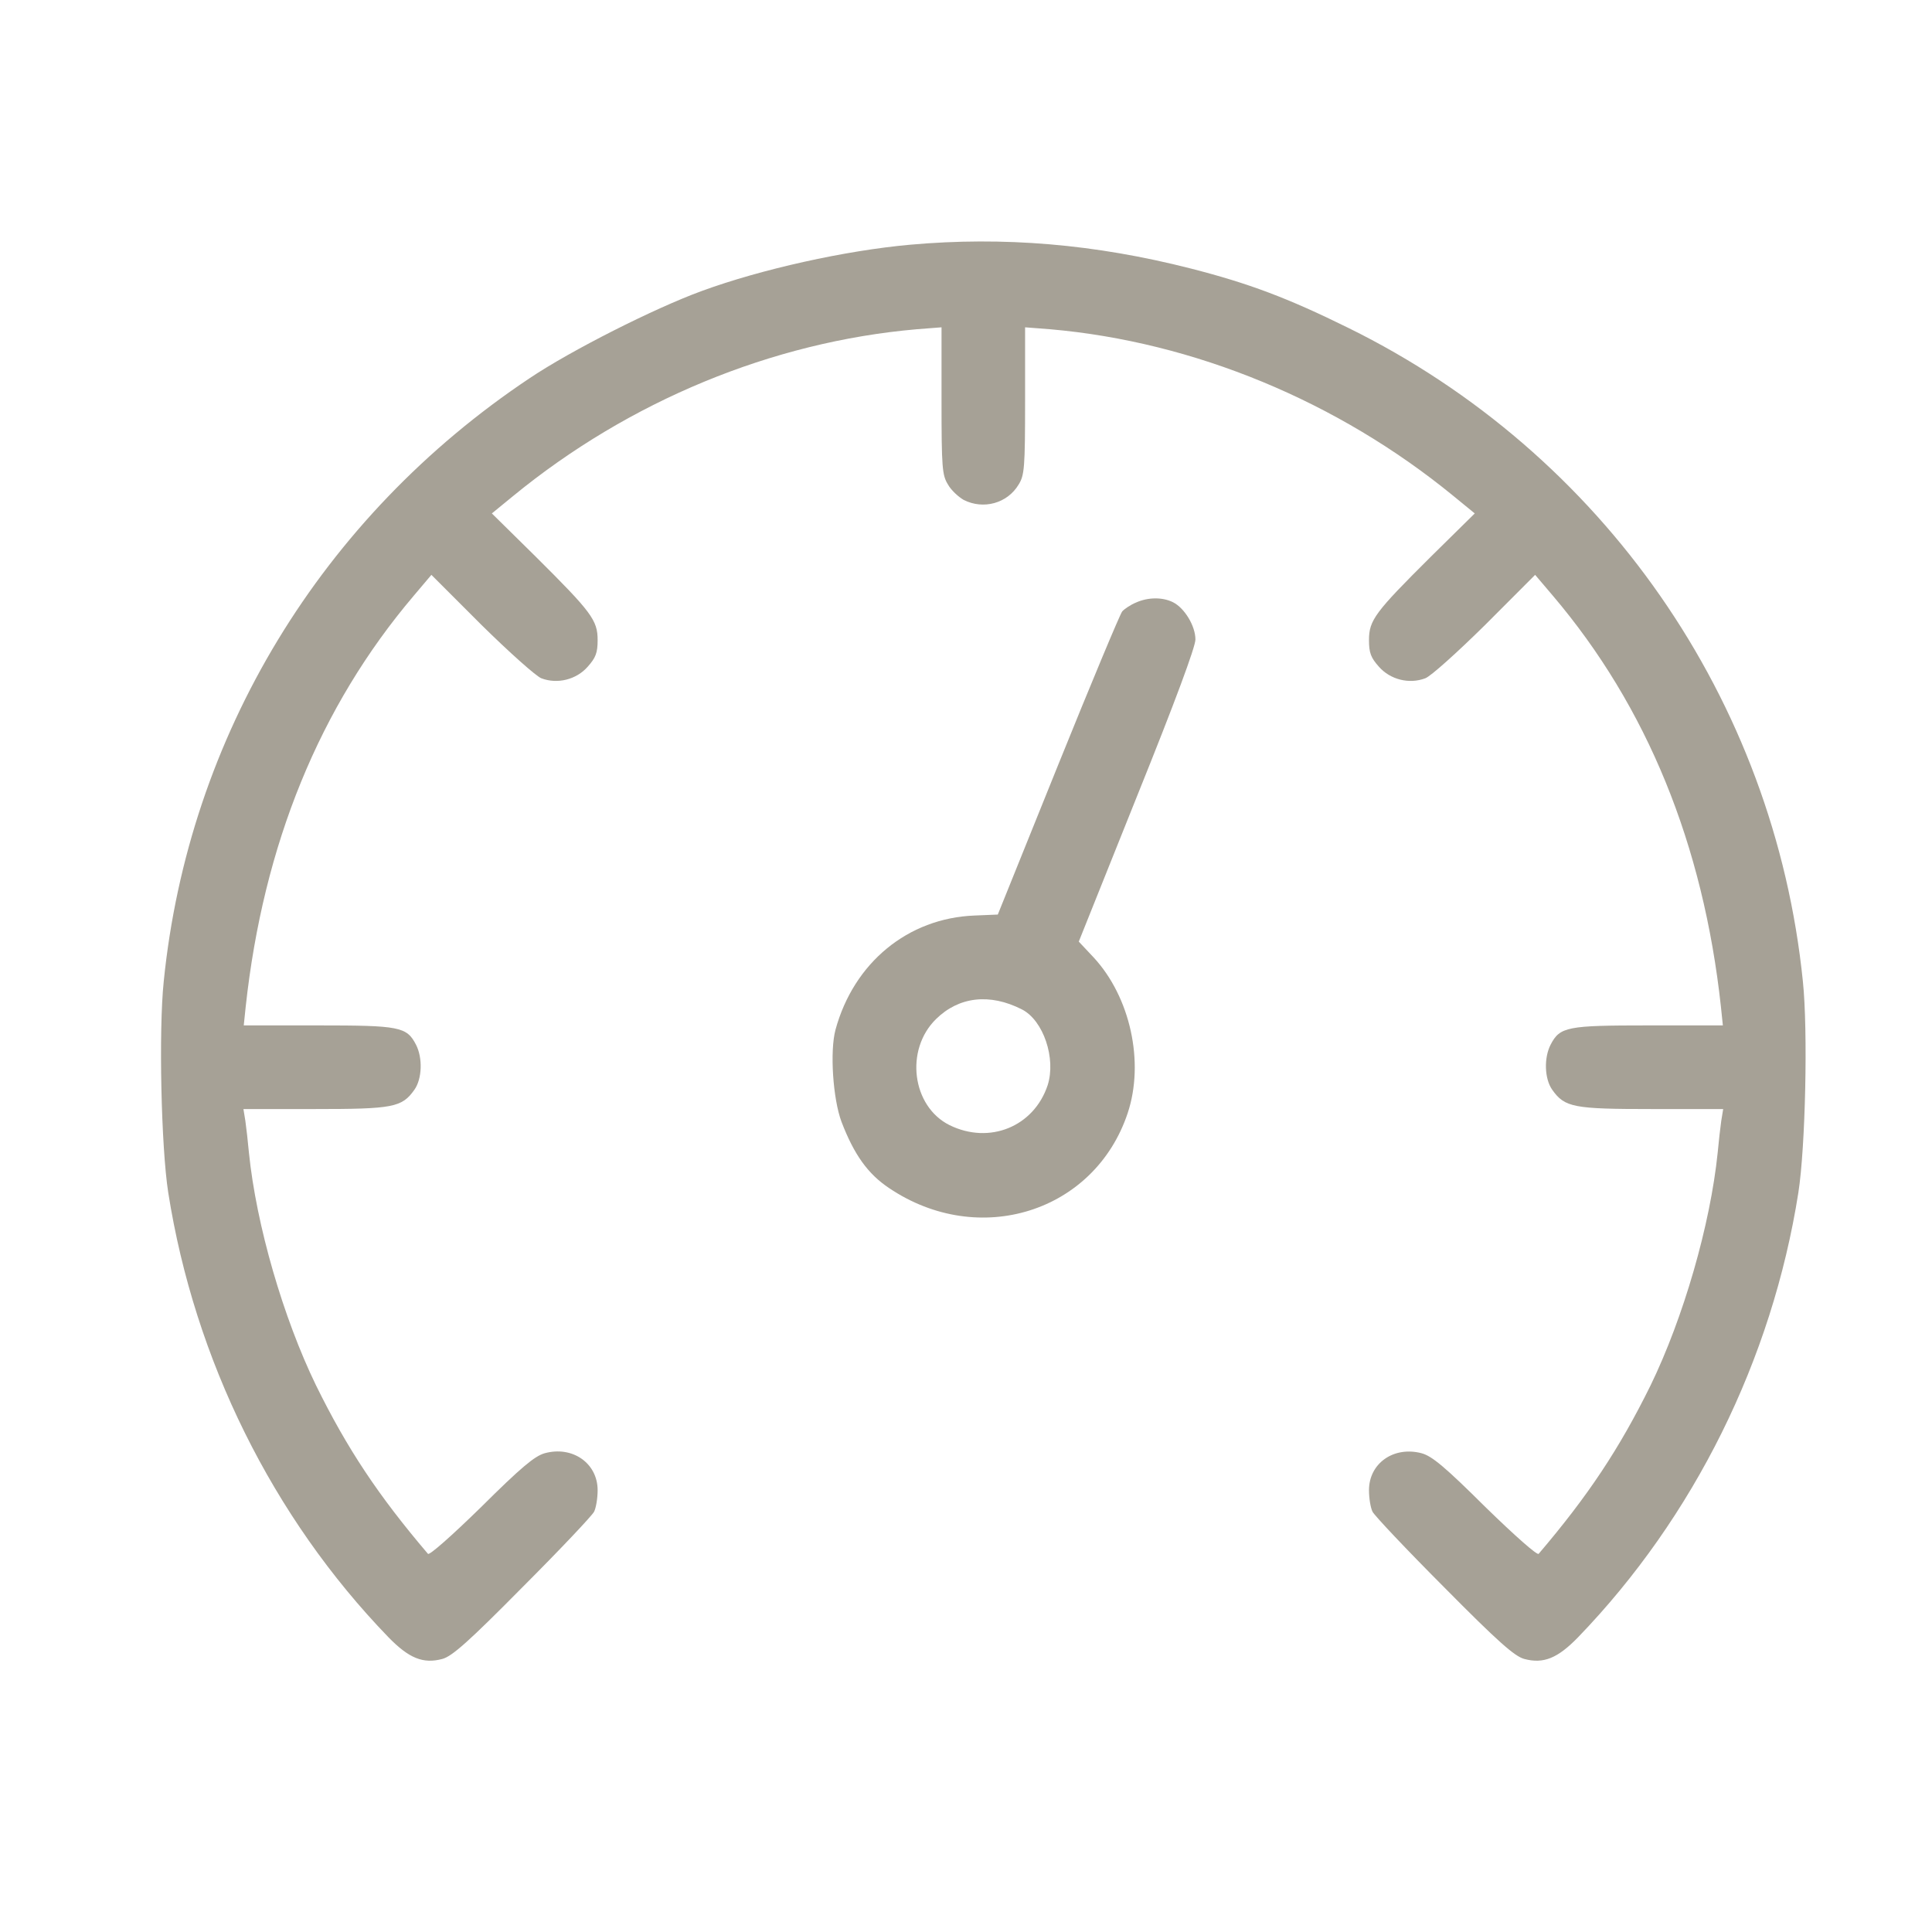 <svg width="24" height="24" viewBox="0 0 24 24" fill="none" xmlns="http://www.w3.org/2000/svg">
<path d="M11.305 3.04C10.502 3.112 9.456 3.344 8.717 3.615C8.126 3.831 7.092 4.354 6.581 4.697C3.994 6.422 2.341 9.145 2.034 12.191C1.97 12.802 2.002 14.252 2.09 14.815C2.417 16.891 3.387 18.851 4.824 20.337C5.08 20.6 5.256 20.672 5.495 20.608C5.615 20.576 5.823 20.392 6.489 19.718C6.957 19.25 7.356 18.827 7.38 18.779C7.404 18.732 7.424 18.612 7.424 18.512C7.424 18.177 7.112 17.957 6.765 18.053C6.641 18.089 6.473 18.228 5.978 18.72C5.615 19.075 5.332 19.326 5.316 19.302C4.701 18.58 4.313 17.997 3.926 17.21C3.519 16.372 3.183 15.218 3.092 14.316C3.08 14.184 3.06 14.008 3.048 13.924L3.024 13.777H3.91C4.884 13.777 4.992 13.757 5.148 13.537C5.244 13.401 5.252 13.142 5.168 12.978C5.052 12.754 4.964 12.738 3.95 12.738H3.028L3.052 12.507C3.271 10.491 3.97 8.778 5.14 7.4L5.359 7.141L5.982 7.764C6.326 8.103 6.661 8.402 6.725 8.426C6.925 8.502 7.16 8.442 7.3 8.283C7.4 8.171 7.424 8.111 7.424 7.951C7.424 7.704 7.348 7.604 6.653 6.913L6.11 6.378L6.374 6.162C7.815 4.981 9.592 4.246 11.388 4.09L11.696 4.066V4.977C11.696 5.811 11.704 5.903 11.776 6.019C11.816 6.091 11.908 6.174 11.971 6.21C12.215 6.334 12.514 6.254 12.654 6.019C12.726 5.903 12.734 5.811 12.734 4.977V4.066L13.045 4.09C14.834 4.246 16.619 4.985 18.056 6.162L18.32 6.378L17.777 6.913C17.082 7.604 17.006 7.704 17.006 7.951C17.006 8.111 17.03 8.171 17.13 8.283C17.27 8.442 17.505 8.502 17.705 8.426C17.773 8.402 18.104 8.103 18.448 7.764L19.07 7.141L19.29 7.4C20.46 8.778 21.159 10.491 21.378 12.507L21.402 12.738H20.48C19.466 12.738 19.378 12.754 19.262 12.978C19.178 13.142 19.186 13.401 19.282 13.537C19.438 13.757 19.546 13.777 20.52 13.777H21.406L21.382 13.924C21.37 14.008 21.35 14.184 21.338 14.316C21.246 15.218 20.911 16.372 20.504 17.21C20.116 17.997 19.729 18.58 19.114 19.302C19.098 19.326 18.815 19.075 18.451 18.72C17.948 18.22 17.789 18.089 17.661 18.053C17.314 17.961 17.006 18.177 17.006 18.512C17.006 18.612 17.026 18.732 17.05 18.779C17.074 18.827 17.473 19.25 17.94 19.718C18.607 20.392 18.815 20.576 18.935 20.608C19.174 20.672 19.35 20.6 19.605 20.337C21.043 18.847 22.013 16.891 22.34 14.815C22.428 14.252 22.46 12.802 22.396 12.191C22.041 8.694 19.913 5.631 16.751 4.074C15.992 3.699 15.509 3.519 14.794 3.336C13.604 3.032 12.466 2.936 11.305 3.04Z" fill="#A6A196"/>
<path d="M14.112 7.485C14.044 7.513 13.968 7.564 13.94 7.596C13.912 7.632 13.553 8.491 13.142 9.509L12.395 11.361L12.107 11.373C11.277 11.405 10.606 11.96 10.379 12.791C10.307 13.058 10.347 13.653 10.454 13.937C10.61 14.344 10.782 14.584 11.045 14.759C12.159 15.51 13.597 15.059 14.008 13.829C14.22 13.194 14.04 12.384 13.585 11.893L13.401 11.697L14.124 9.892C14.599 8.714 14.85 8.036 14.85 7.944C14.85 7.776 14.715 7.553 14.571 7.481C14.443 7.417 14.263 7.417 14.112 7.485ZM12.694 12.539C12.962 12.675 13.121 13.15 13.014 13.482C12.842 13.997 12.291 14.22 11.796 13.977C11.329 13.745 11.237 13.042 11.628 12.659C11.912 12.38 12.295 12.336 12.694 12.539Z" fill="#A6A196"/>
</svg>
